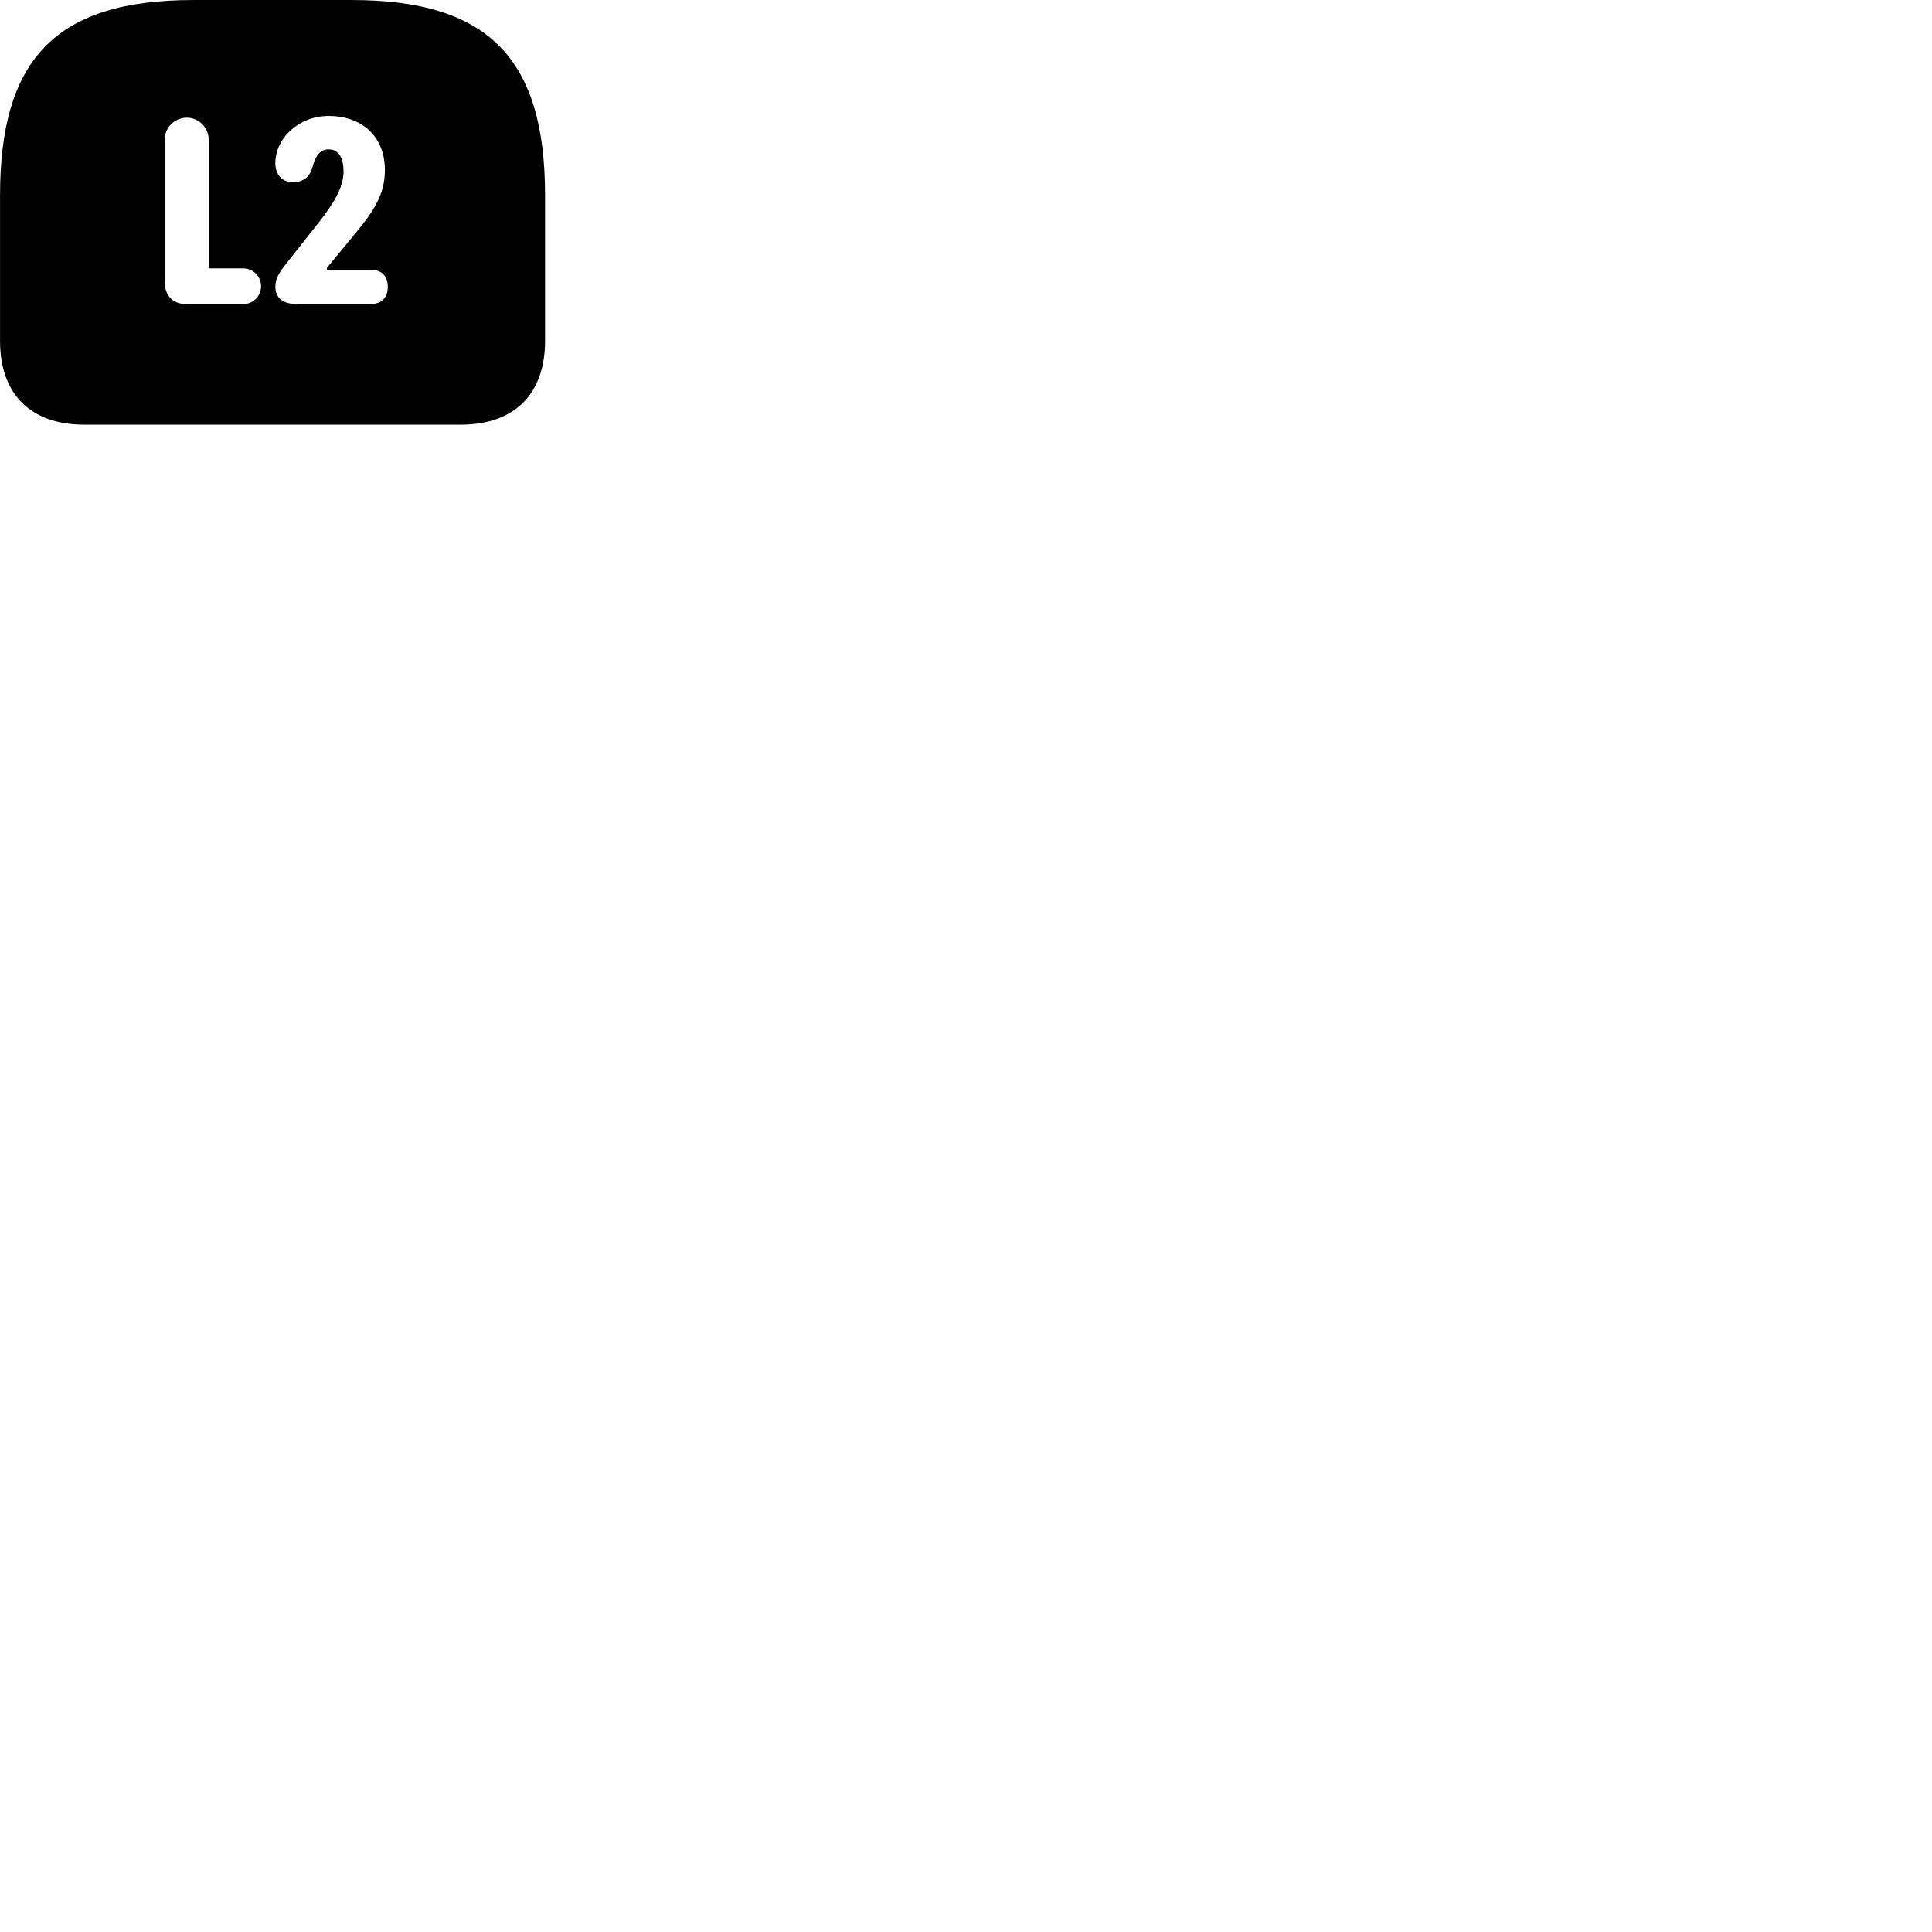 
        <svg xmlns="http://www.w3.org/2000/svg" viewBox="0 0 100 100">
            <path d="M10.012 0.001C2.932 0.001 0.002 3.011 0.002 10.111V17.641C0.002 20.401 1.582 21.981 4.362 21.981H23.852C26.622 21.981 28.212 20.401 28.212 17.641V10.111C28.212 3.011 25.262 0.001 18.202 0.001ZM15.302 15.731C14.612 15.731 14.252 15.391 14.252 14.831C14.252 14.451 14.422 14.131 14.852 13.601L16.492 11.521C17.192 10.631 17.782 9.751 17.782 8.881C17.782 8.261 17.582 7.731 17.012 7.731C16.512 7.731 16.312 8.141 16.172 8.661C16.012 9.211 15.642 9.431 15.172 9.431C14.582 9.431 14.252 9.021 14.252 8.451C14.252 7.121 15.502 6.001 17.012 6.001C18.712 6.001 19.922 7.041 19.922 8.811C19.922 10.091 19.302 10.991 18.302 12.191L16.922 13.861V13.971H19.222C19.832 13.971 20.072 14.371 20.072 14.851C20.072 15.311 19.832 15.731 19.222 15.731ZM9.652 15.741C8.922 15.741 8.522 15.291 8.522 14.551V7.231C8.522 6.611 9.032 6.091 9.672 6.091C10.292 6.091 10.802 6.611 10.802 7.231V13.891H12.582C13.102 13.891 13.512 14.301 13.512 14.811C13.512 15.331 13.102 15.741 12.582 15.741Z" />
        </svg>
    